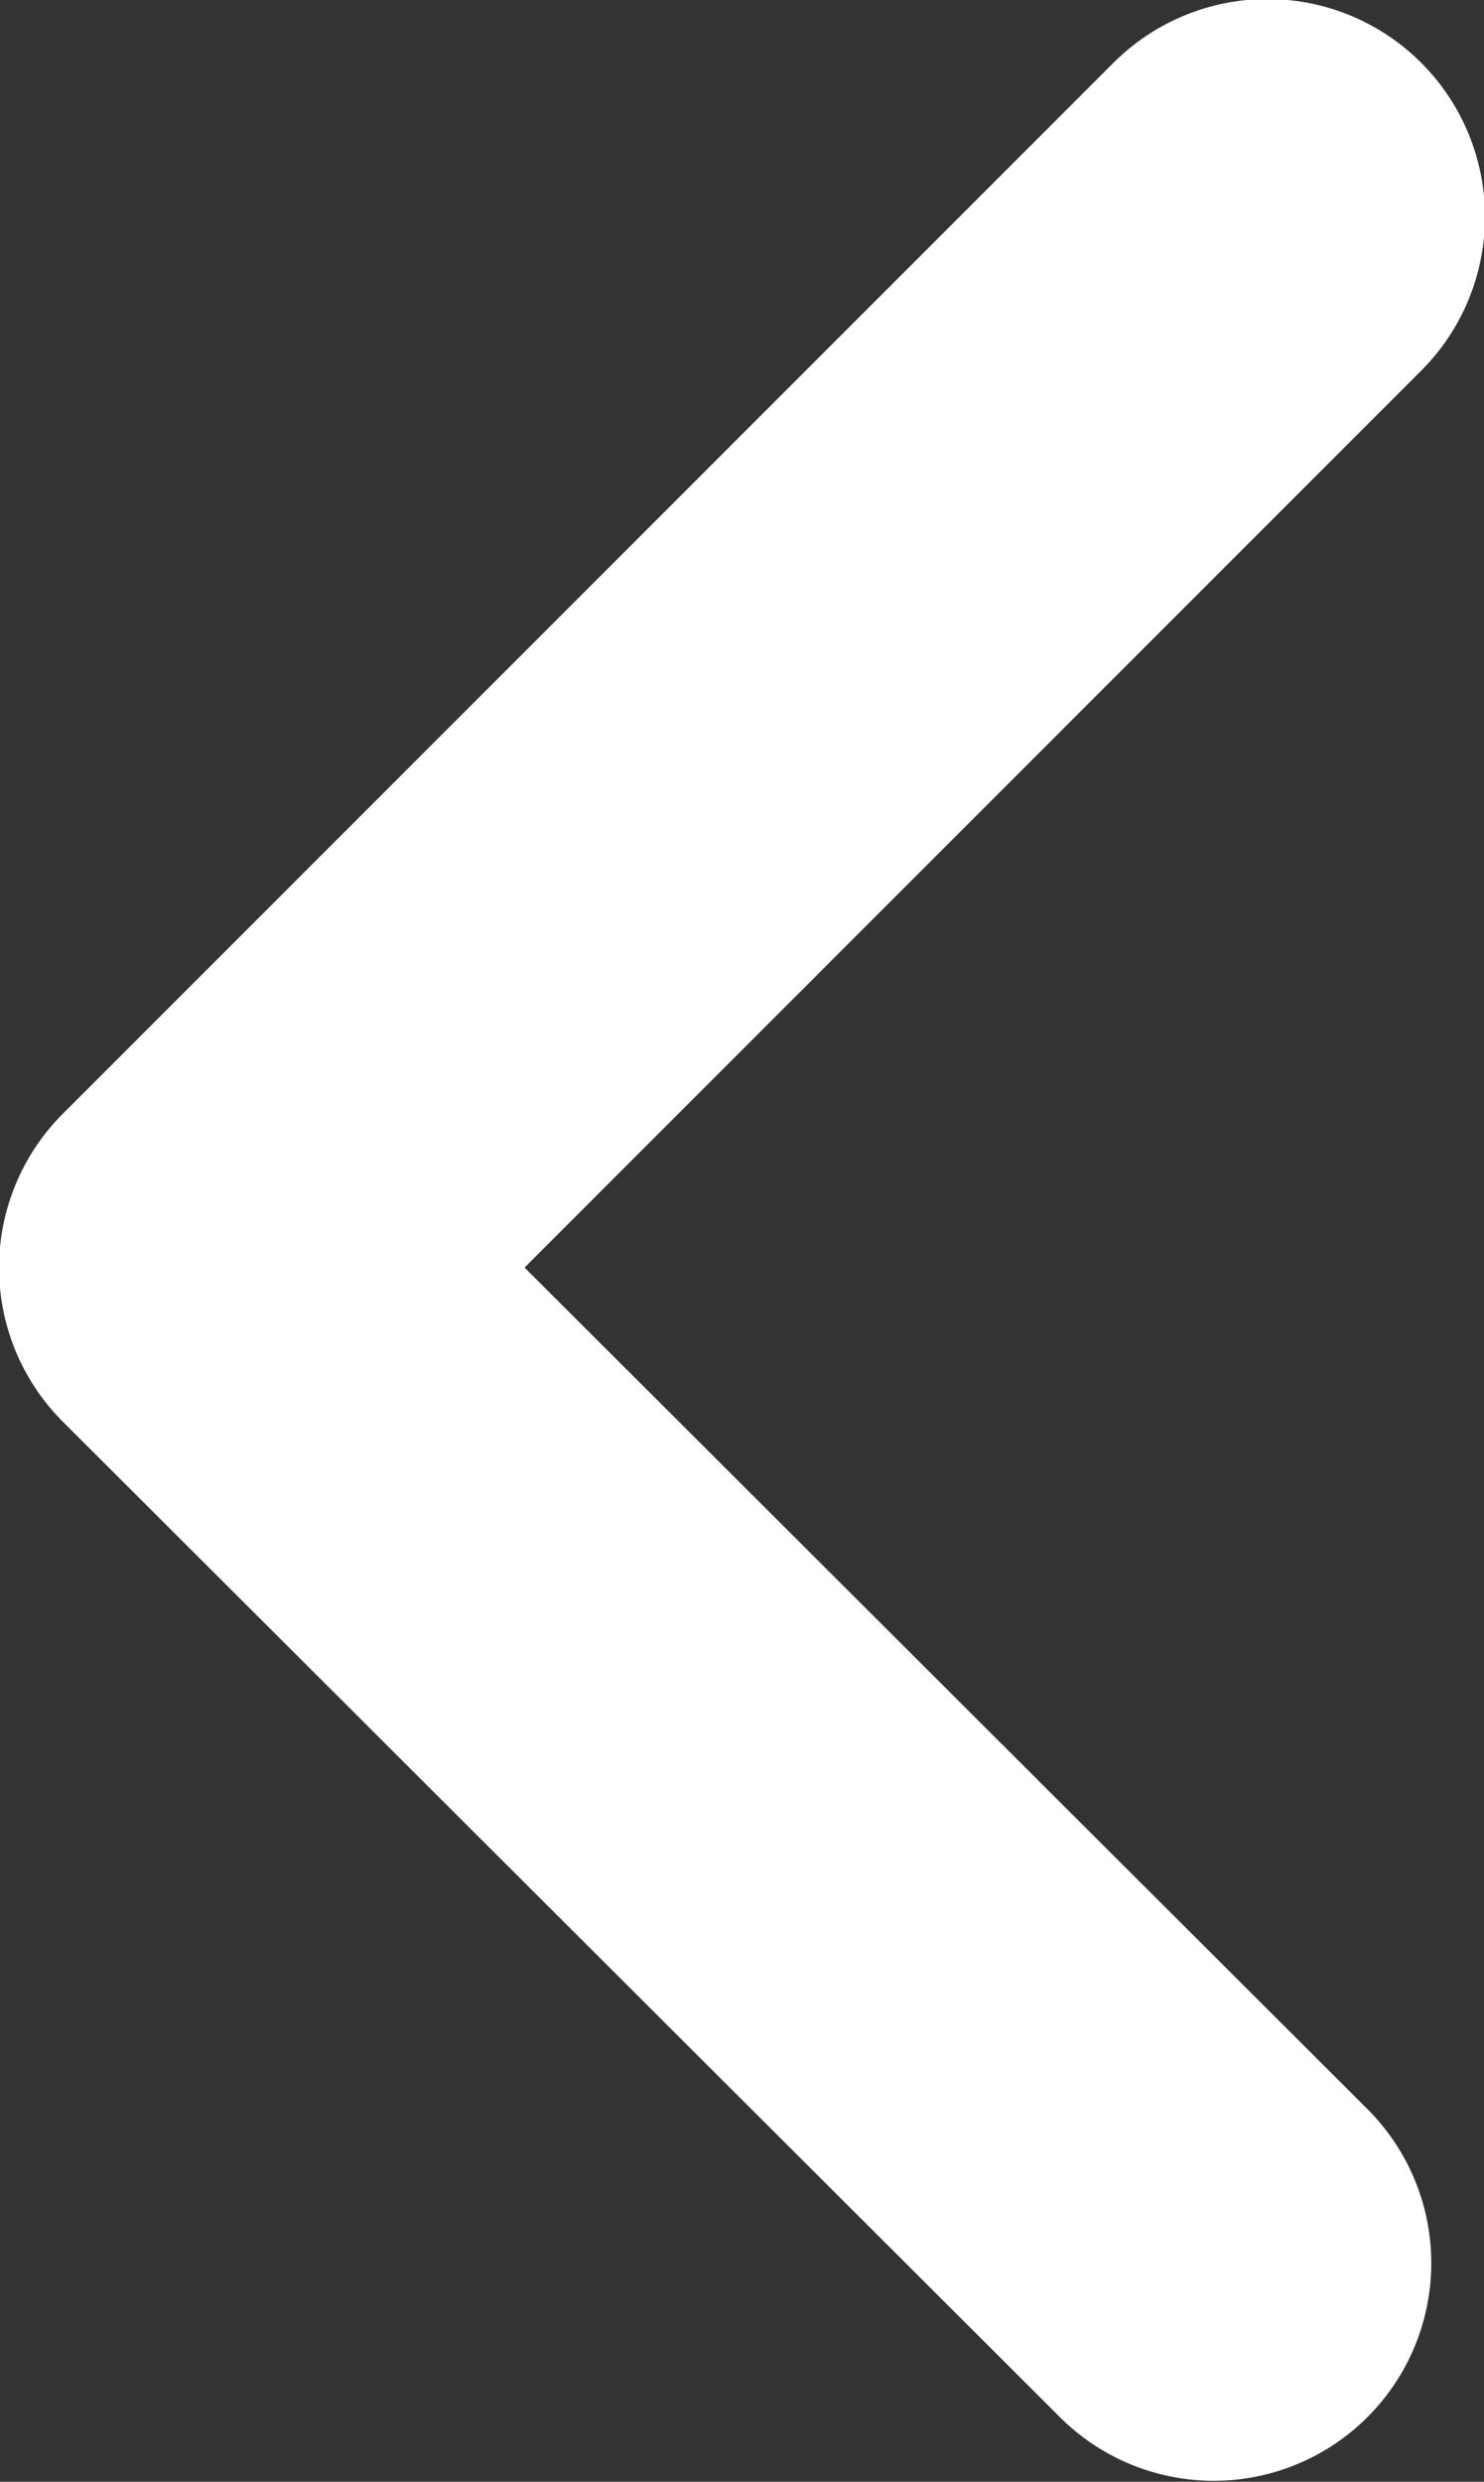 <svg id="Слой_1" data-name="Слой 1" xmlns="http://www.w3.org/2000/svg" viewBox="0 0 7.74 12.94">
  <rect x="0" y="0" width="7.74" height="12.94" fill="#333333" stroke="none"/>
  <defs>
    <style>
      .cls-1 {
        fill: none;
        stroke: #fff;
        stroke-linecap: round;
        stroke-linejoin: round;
        stroke-width: 2.27px;
      }
    </style>
  </defs>
  <title>arrow_slider_left</title>
  <polyline class="cls-1" points="6.61 1.13 1.13 6.61 6.33 11.8"/>
</svg>
